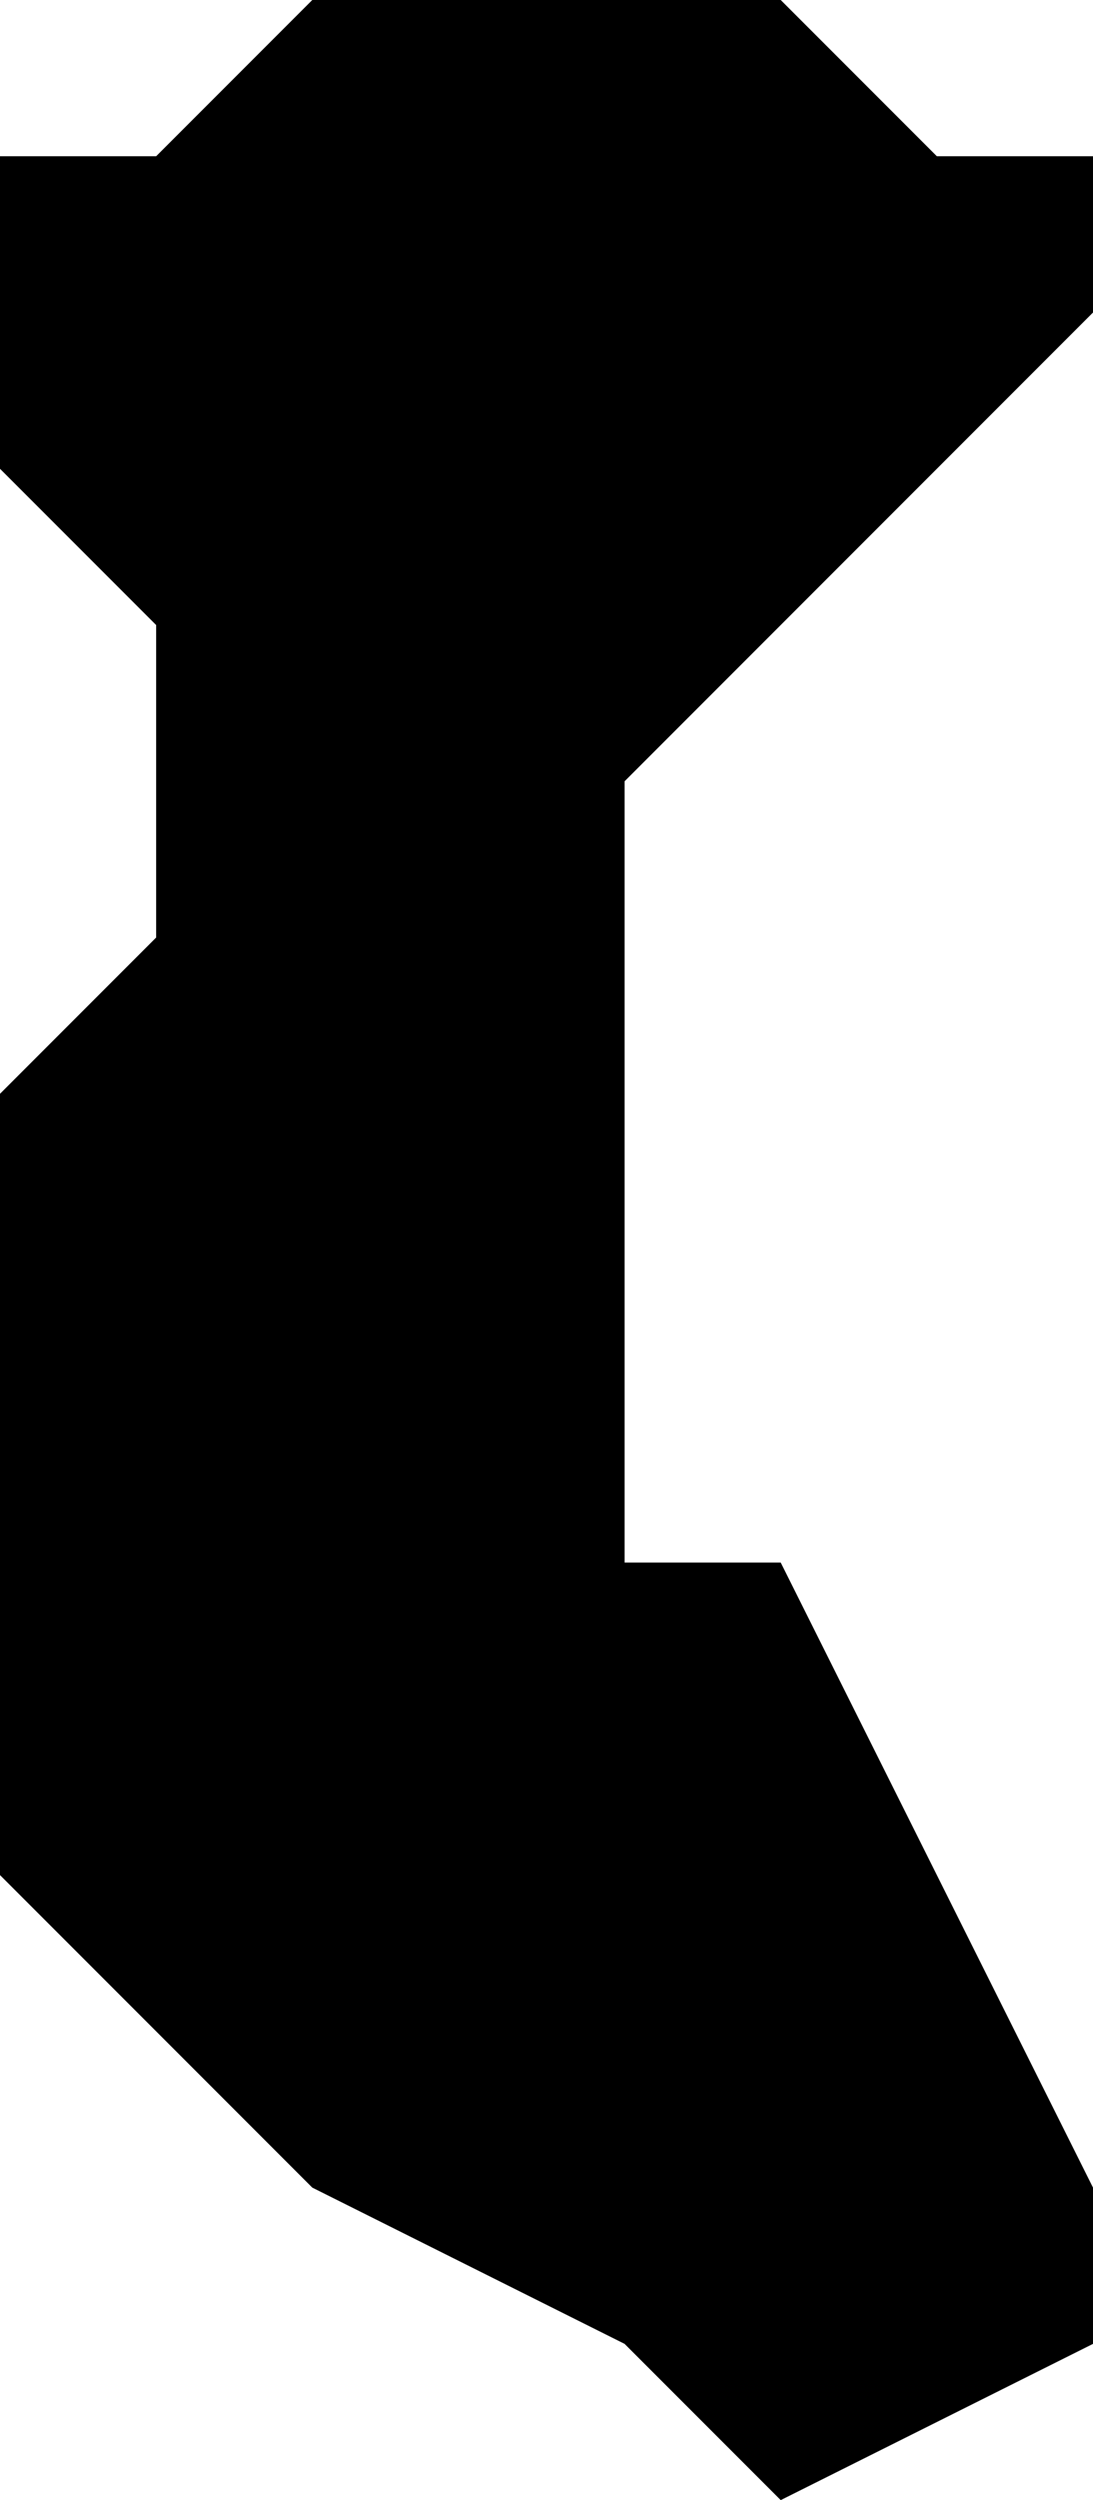 <?xml version="1.0" encoding="UTF-8"?>
<svg width="7px" height="16px" viewBox="0 0 7 16" version="1.1" xmlns="http://www.w3.org/2000/svg" xmlns:xlink="http://www.w3.org/1999/xlink">
    <!-- Generator: Sketch 52.4 (67378) - http://www.bohemiancoding.com/sketch -->
    <title>86</title>
    <desc>Created with Sketch.</desc>
    <g id="Page-1" stroke="none" stroke-width="1" fill="none" fill-rule="evenodd">
        <g id="wahlkreise_gen" transform="translate(-611, -310)" fill="#000000">
            <g id="86" transform="translate(611, 310)">
                <polyline id="Path" points="7 2 6 3 4 5 4 8 4 10 5 10 7 14 7 15 5 16 4 15 2 14 0 12 0 9 0 7 1 6 1 4 0 3 0 2 0 1 1 1 2 0 4 0 5 0 6 1 7 1 7 2"></polyline>
            </g>
        </g>
    </g>
</svg>